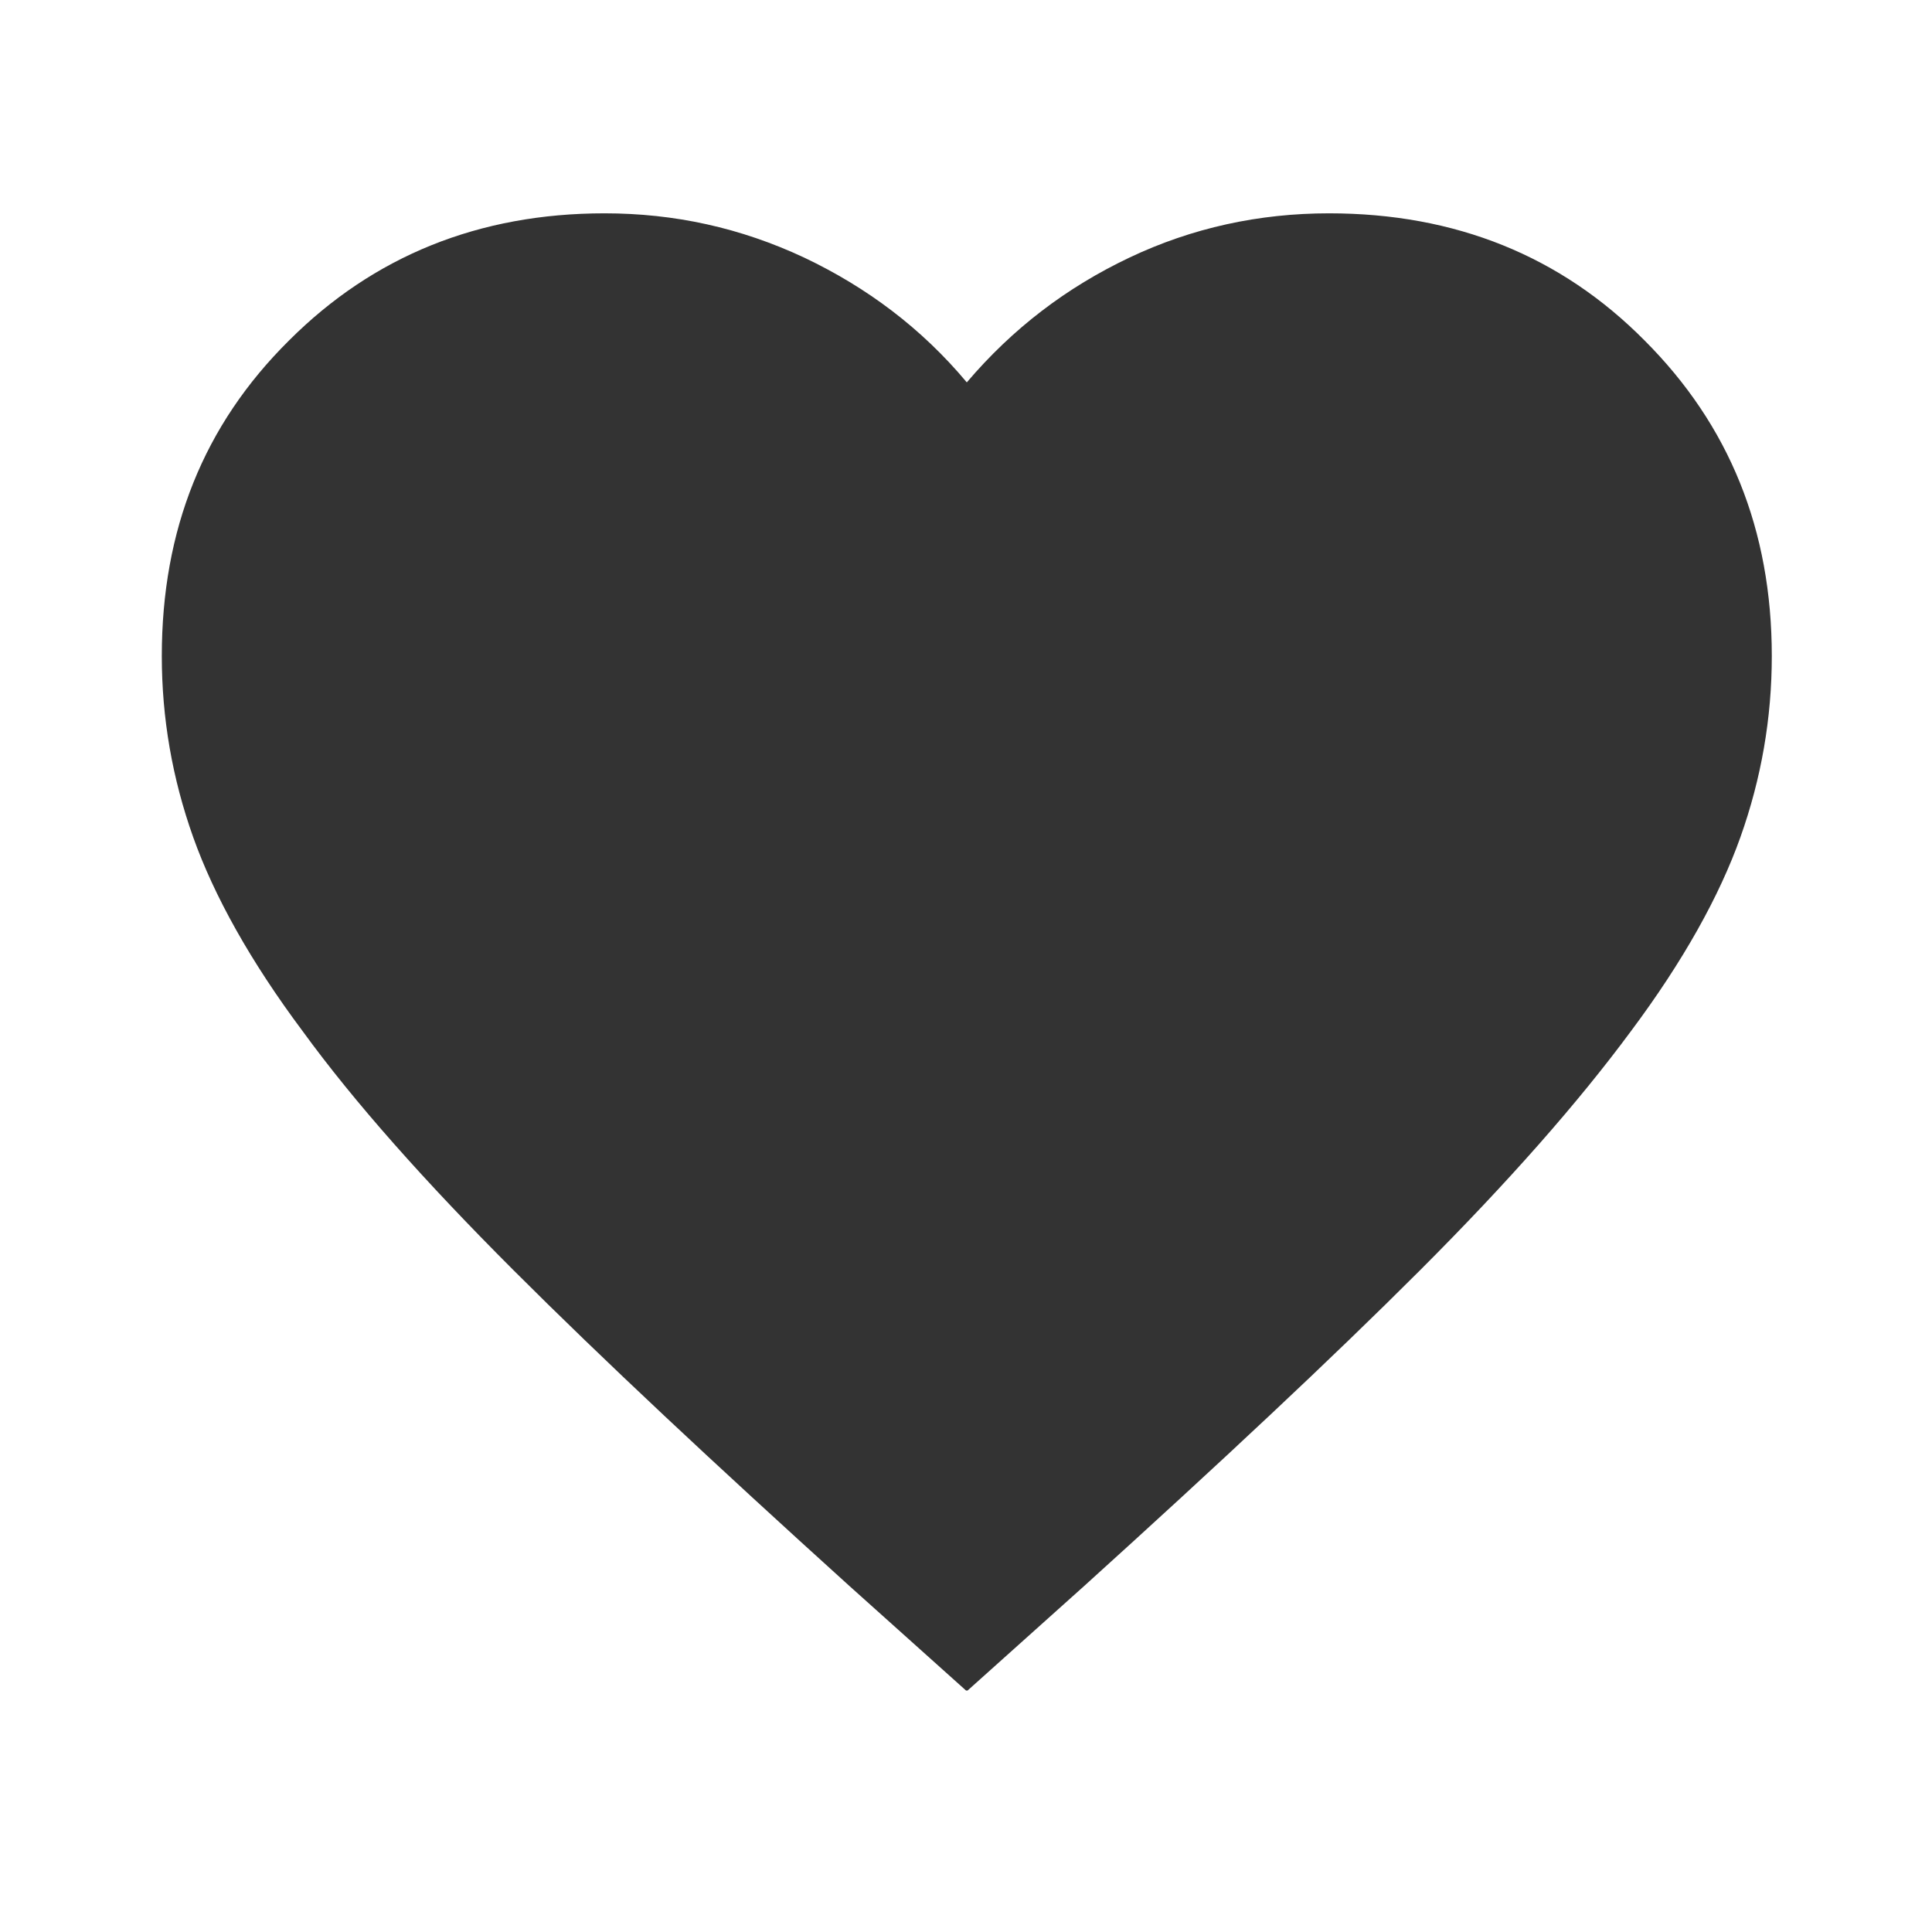 <?xml version="1.0" encoding="UTF-8"?>
<svg id="Layer_1" data-name="Layer 1" xmlns="http://www.w3.org/2000/svg" viewBox="0 0 24 24">
  <defs>
    <style>
      .cls-1 {
        fill: #333;
      }
    </style>
  </defs>
  <path class="cls-1" d="M12,21l-1.45-1.3c-1.68-1.52-3.07-2.82-4.17-3.92s-1.98-2.09-2.62-2.97c-.65-.87-1.1-1.68-1.36-2.41-.26-.73-.39-1.48-.39-2.25,0-1.57.52-2.87,1.58-3.92,1.05-1.05,2.36-1.58,3.92-1.58.87,0,1.69.18,2.48.55.78.37,1.46.88,2.02,1.55.57-.67,1.24-1.18,2.02-1.55.78-.37,1.61-.55,2.48-.55,1.57,0,2.88.53,3.92,1.58,1.05,1.05,1.58,2.35,1.58,3.92,0,.77-.13,1.52-.39,2.25-.26.73-.71,1.54-1.36,2.41-.65.88-1.52,1.87-2.62,2.97s-2.49,2.4-4.17,3.92l-1.45,1.3Z"/>
</svg>